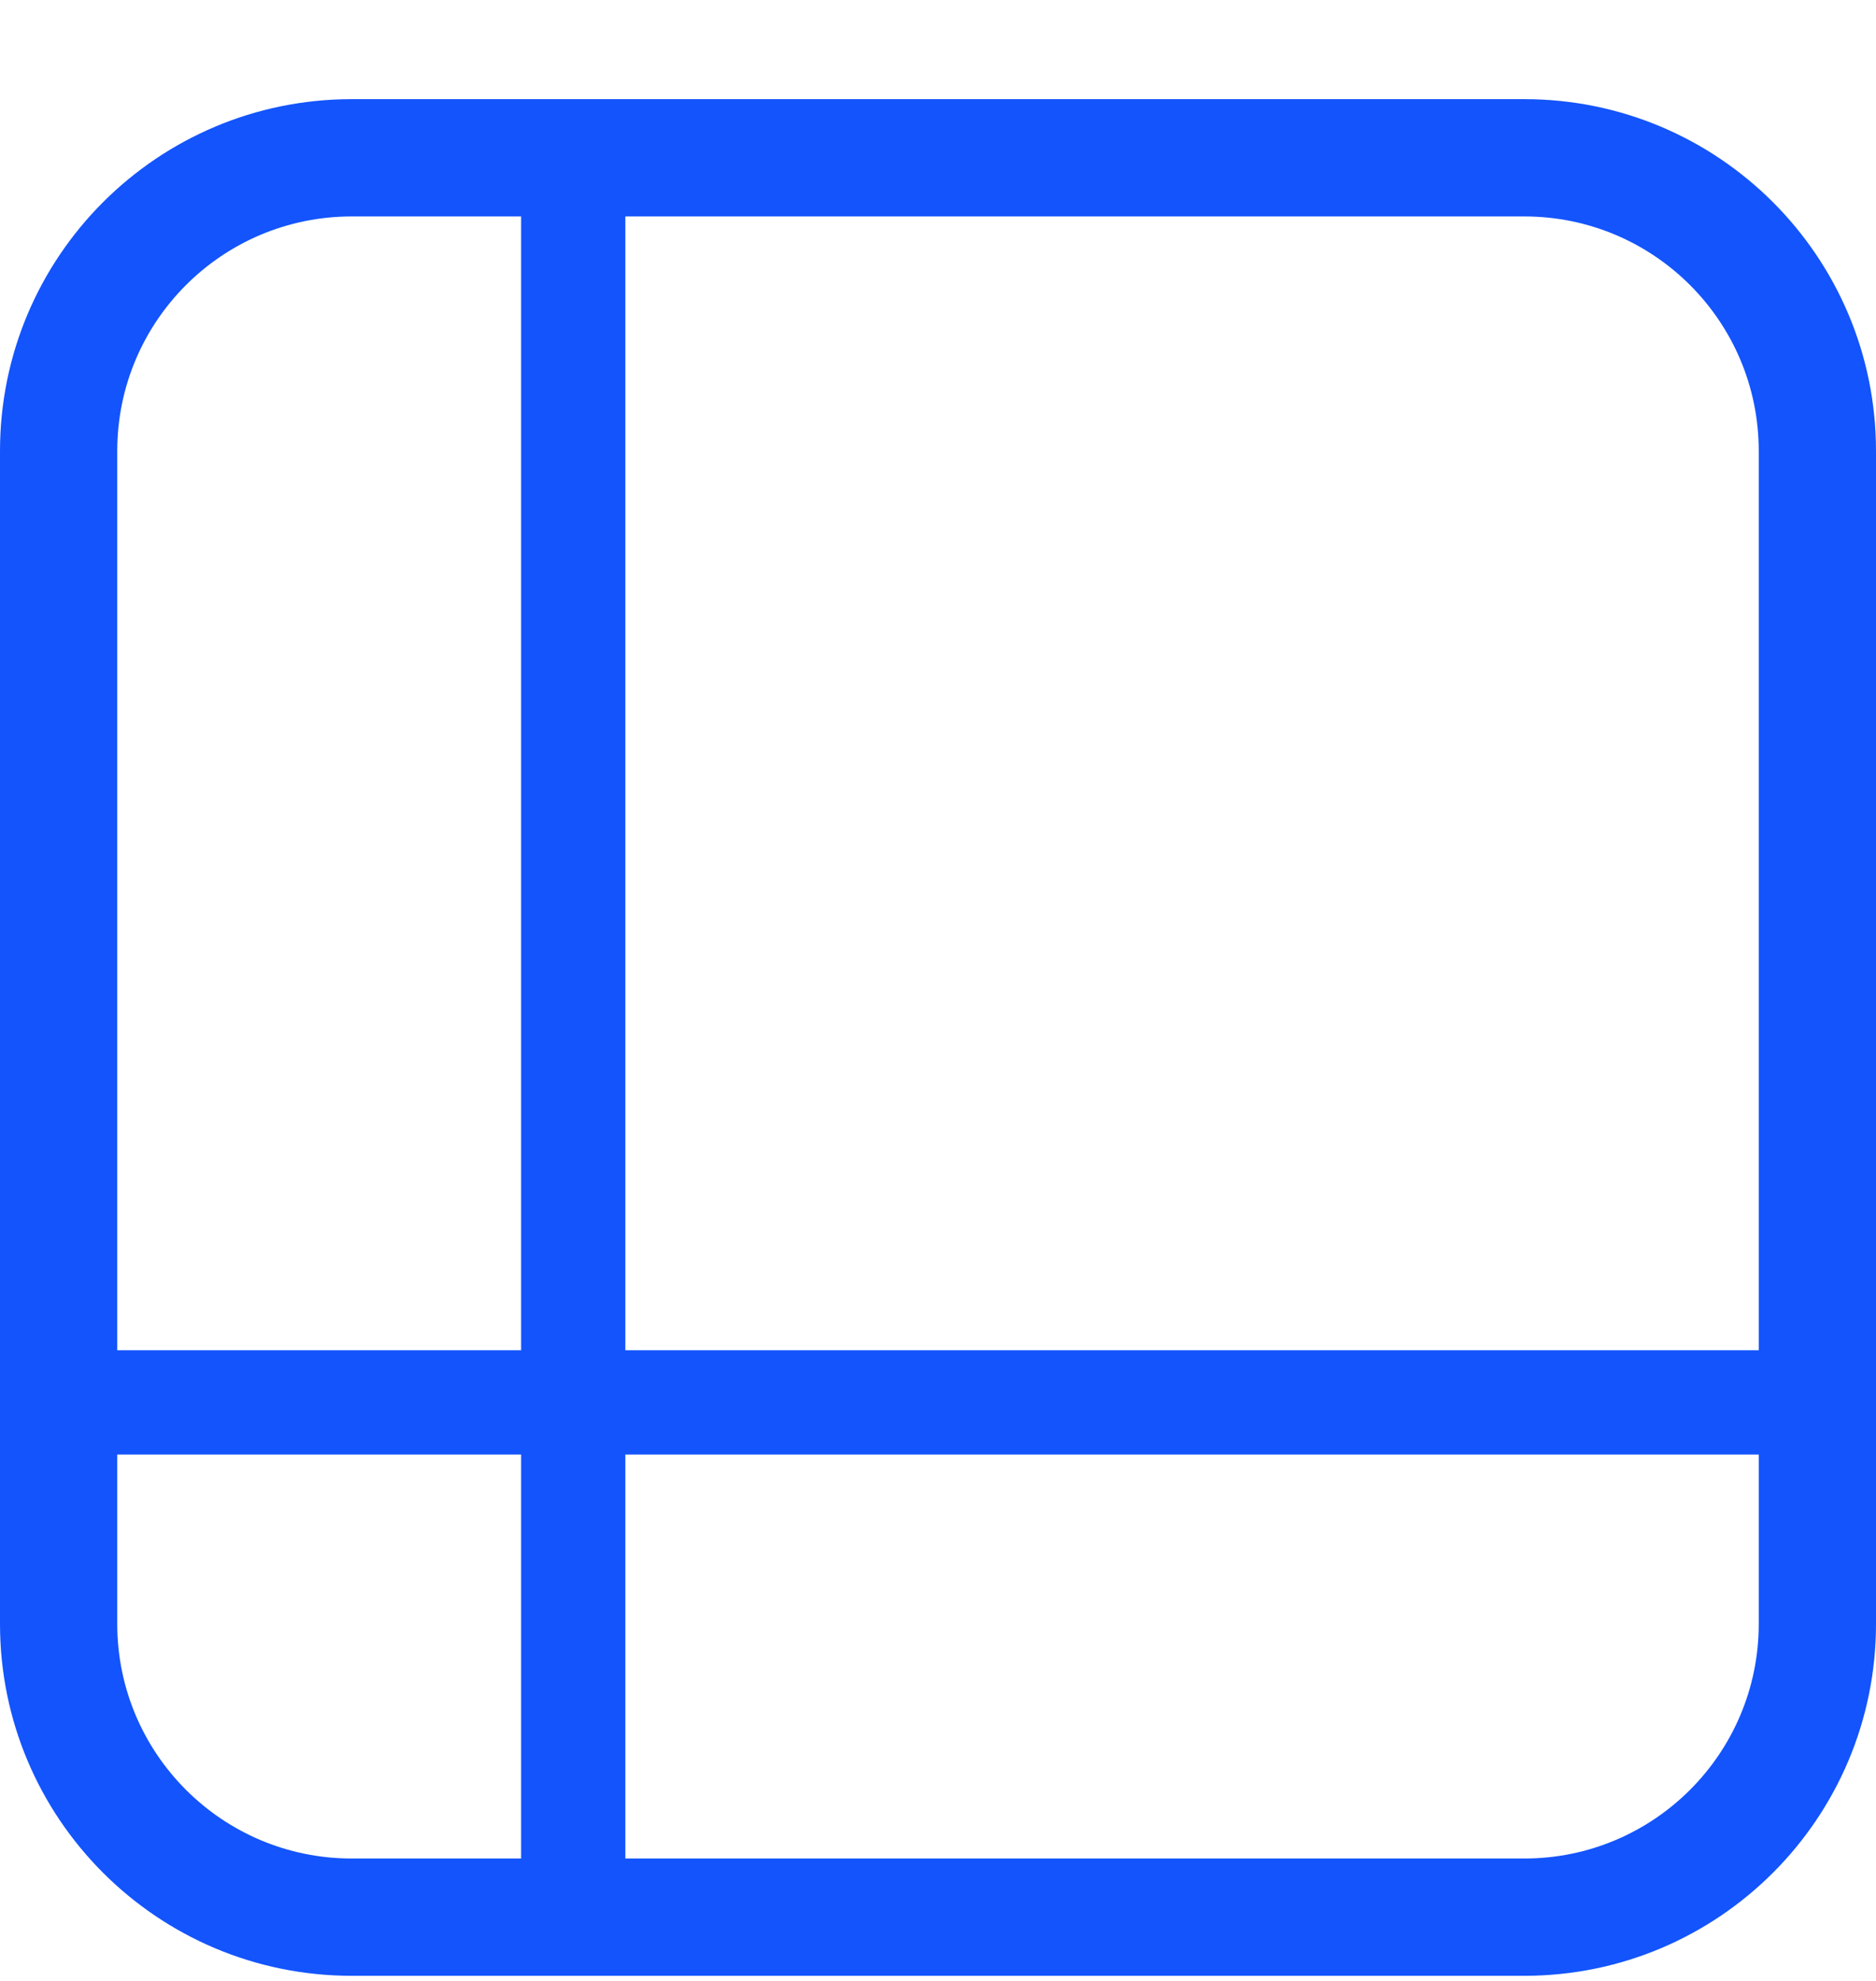 <svg width="18" height="19" viewBox="0 0 18 19" fill="none" xmlns="http://www.w3.org/2000/svg">
<path fill-rule="evenodd" clip-rule="evenodd" d="M3.375 0.951C1.511 0.951 0 2.462 0 4.326V15.576C0 17.44 1.511 18.951 3.375 18.951H14.625C16.489 18.951 18 17.44 18 15.576V4.326C18 2.462 16.489 0.951 14.625 0.951H3.375ZM14.625 2.076H6V12.951L16.875 12.951V4.326C16.875 3.083 15.868 2.076 14.625 2.076ZM16.875 13.951L6 13.951V17.826H14.625C15.868 17.826 16.875 16.818 16.875 15.576V13.951ZM5 12.951V2.076H3.375C2.132 2.076 1.125 3.083 1.125 4.326V12.951H5ZM1.125 13.951H5V17.826H3.375C2.132 17.826 1.125 16.818 1.125 15.576V13.951Z" fill="#1354FC"/>
</svg>
